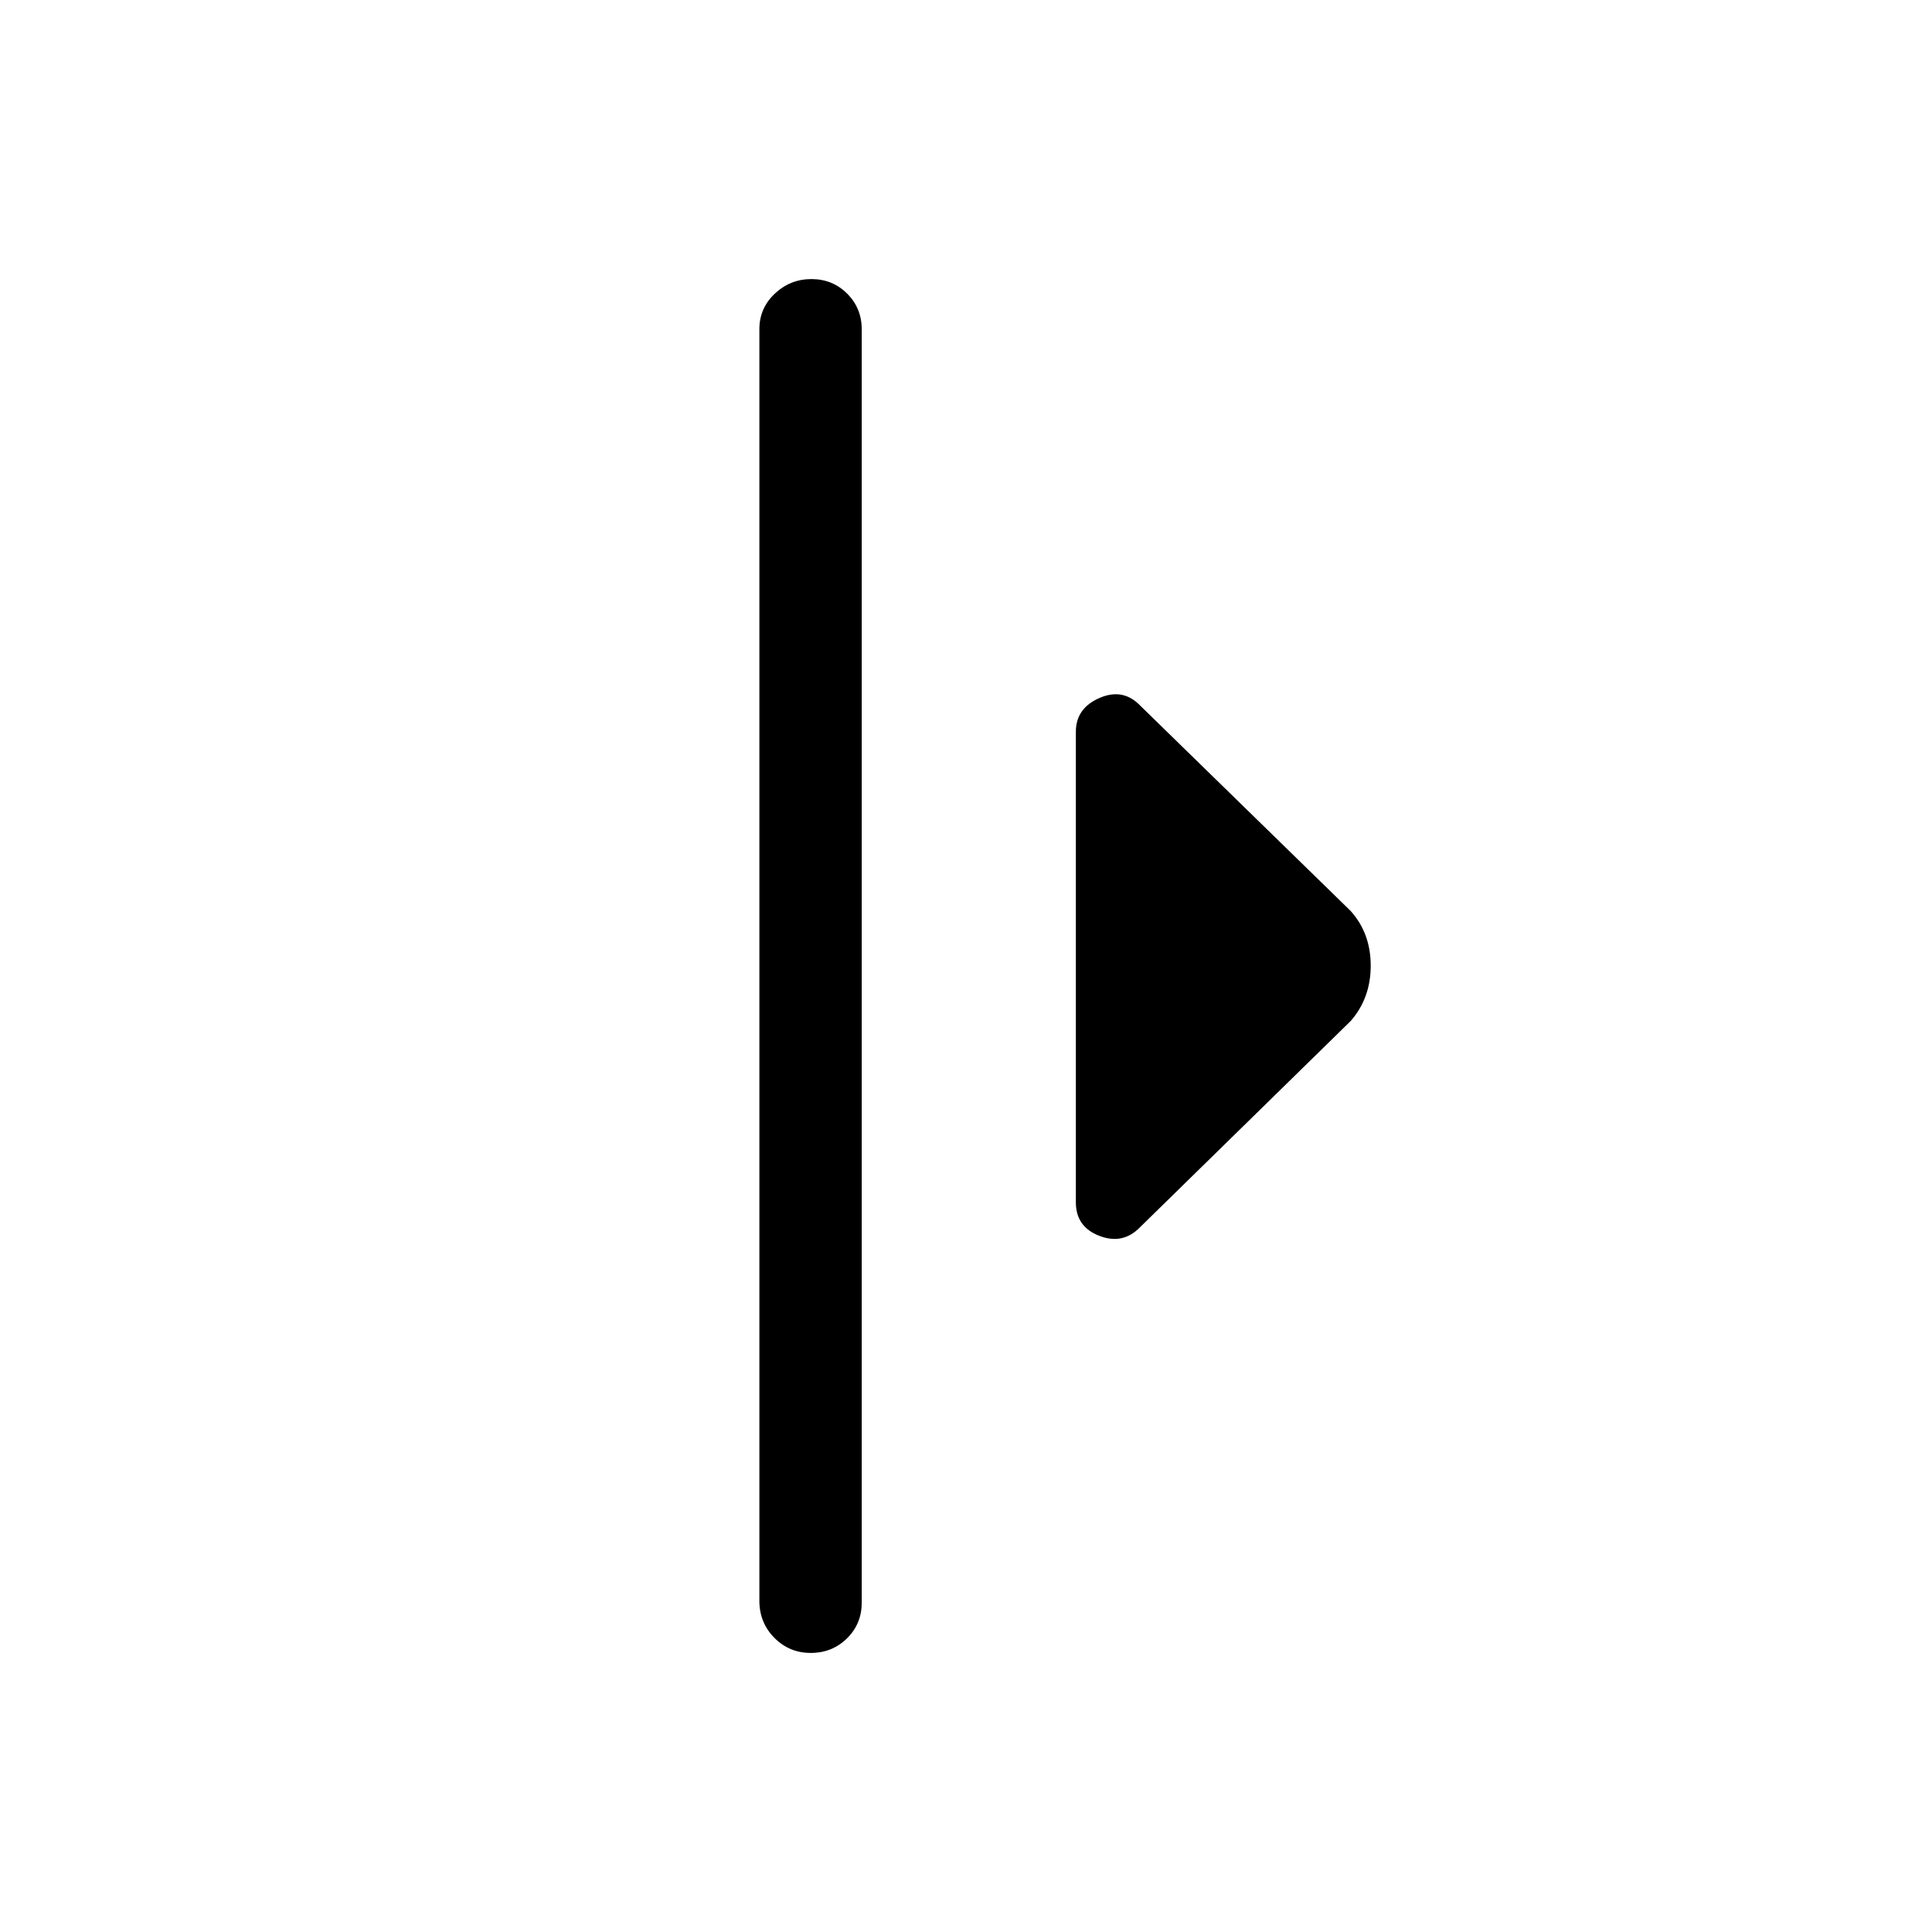 <svg xmlns="http://www.w3.org/2000/svg" height="40" viewBox="0 -960 960 960" width="40"><path d="M377.33-164.59v-631.82q0-10.49 7.7-17.71 7.7-7.21 18.17-7.21 10.47 0 17.72 7.21 7.26 7.22 7.26 17.71v632.82q0 10.49-7.33 17.71-7.34 7.21-18 7.21-10.67 0-18.09-7.53-7.43-7.53-7.43-18.39Zm157.26-197.94v-233.85q0-11.68 11.69-16.78 11.69-5.1 20.23 3.72l104.64 102.11q9.95 11.07 9.95 27.18 0 16.1-9.95 27.48L566.51-350.23q-8.54 8.82-20.23 4.33-11.69-4.5-11.69-16.63Z"/></svg>